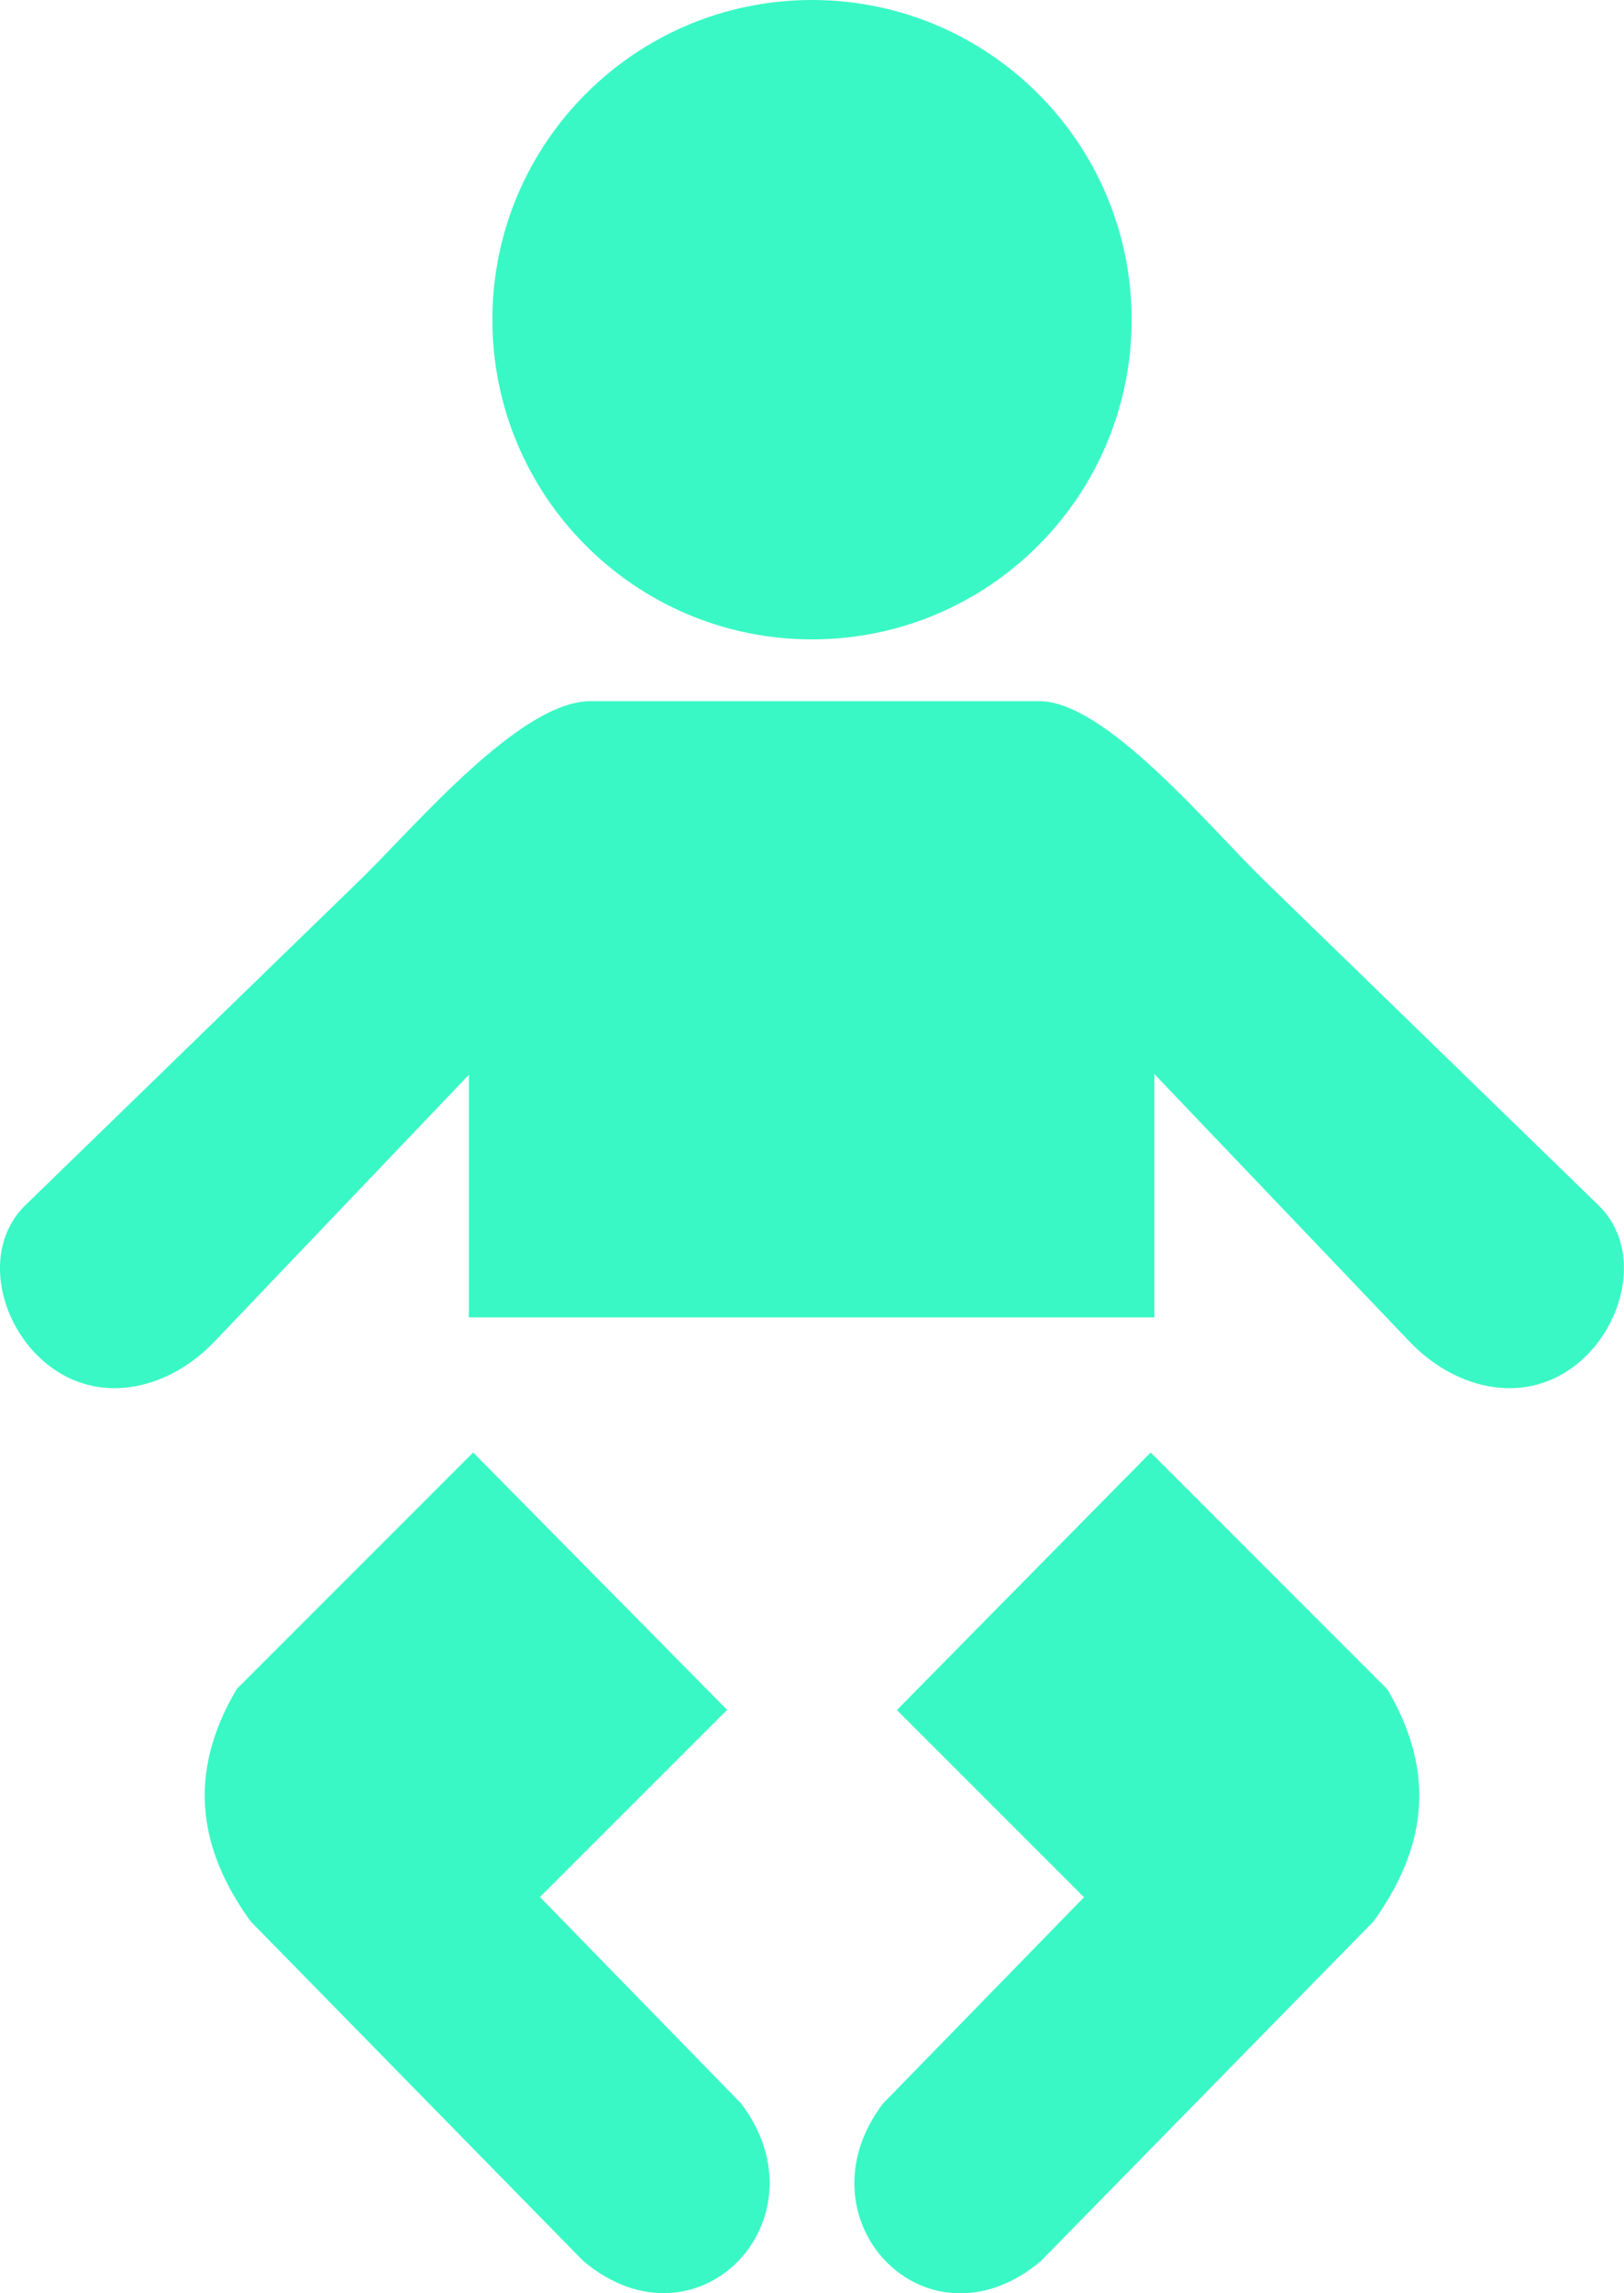 <svg version="1.1"  xmlns="http://www.w3.org/2000/svg" fill="#39f8c5" viewBox="0 0 87.04 122.88" style="enable-background:new 0 0 87.04 122.88" xml:space="preserve"><g><path class="st0" d="M43.52,0c9.46,0,17.13,7.67,17.13,17.13c0,9.46-7.67,17.13-17.13,17.13c-9.46,0-17.13-7.67-17.13-17.13 C26.39,7.67,34.06,0,43.52,0L43.52,0z M25.36,77.83l13.61,13.79l-10.03,10.03l8.04,8.25l2.74,2.81c4.69,6.2-2.34,13.56-8.45,8.45 l-17.84-18.21c-2.7-3.74-3.5-7.8-0.74-12.45L25.36,77.83L25.36,77.83z M61.67,77.83L48.07,91.63l10.03,10.03l-8.04,8.25l-2.74,2.81 c-4.69,6.2,2.34,13.56,8.45,8.45l17.84-18.21c2.7-3.74,3.5-7.8,0.74-12.45L61.67,77.83L61.67,77.83z M84.26,73.29L84.26,73.29 c-2.79,2.01-6.35,1.08-8.72-1.41L61.87,57.55v13.04H25.13v-13L11.5,71.88c-2.37,2.49-5.94,3.42-8.72,1.41l0,0 c-2.79-2.01-3.87-6.33-1.41-8.72l17.95-17.44c2.92-2.84,8.54-9.56,12.33-9.56H55.7c3.55,0,9.05,6.67,12.01,9.56l17.95,17.44 C88.13,66.96,87.04,71.28,84.26,73.29L84.26,73.29z"/></g></svg>